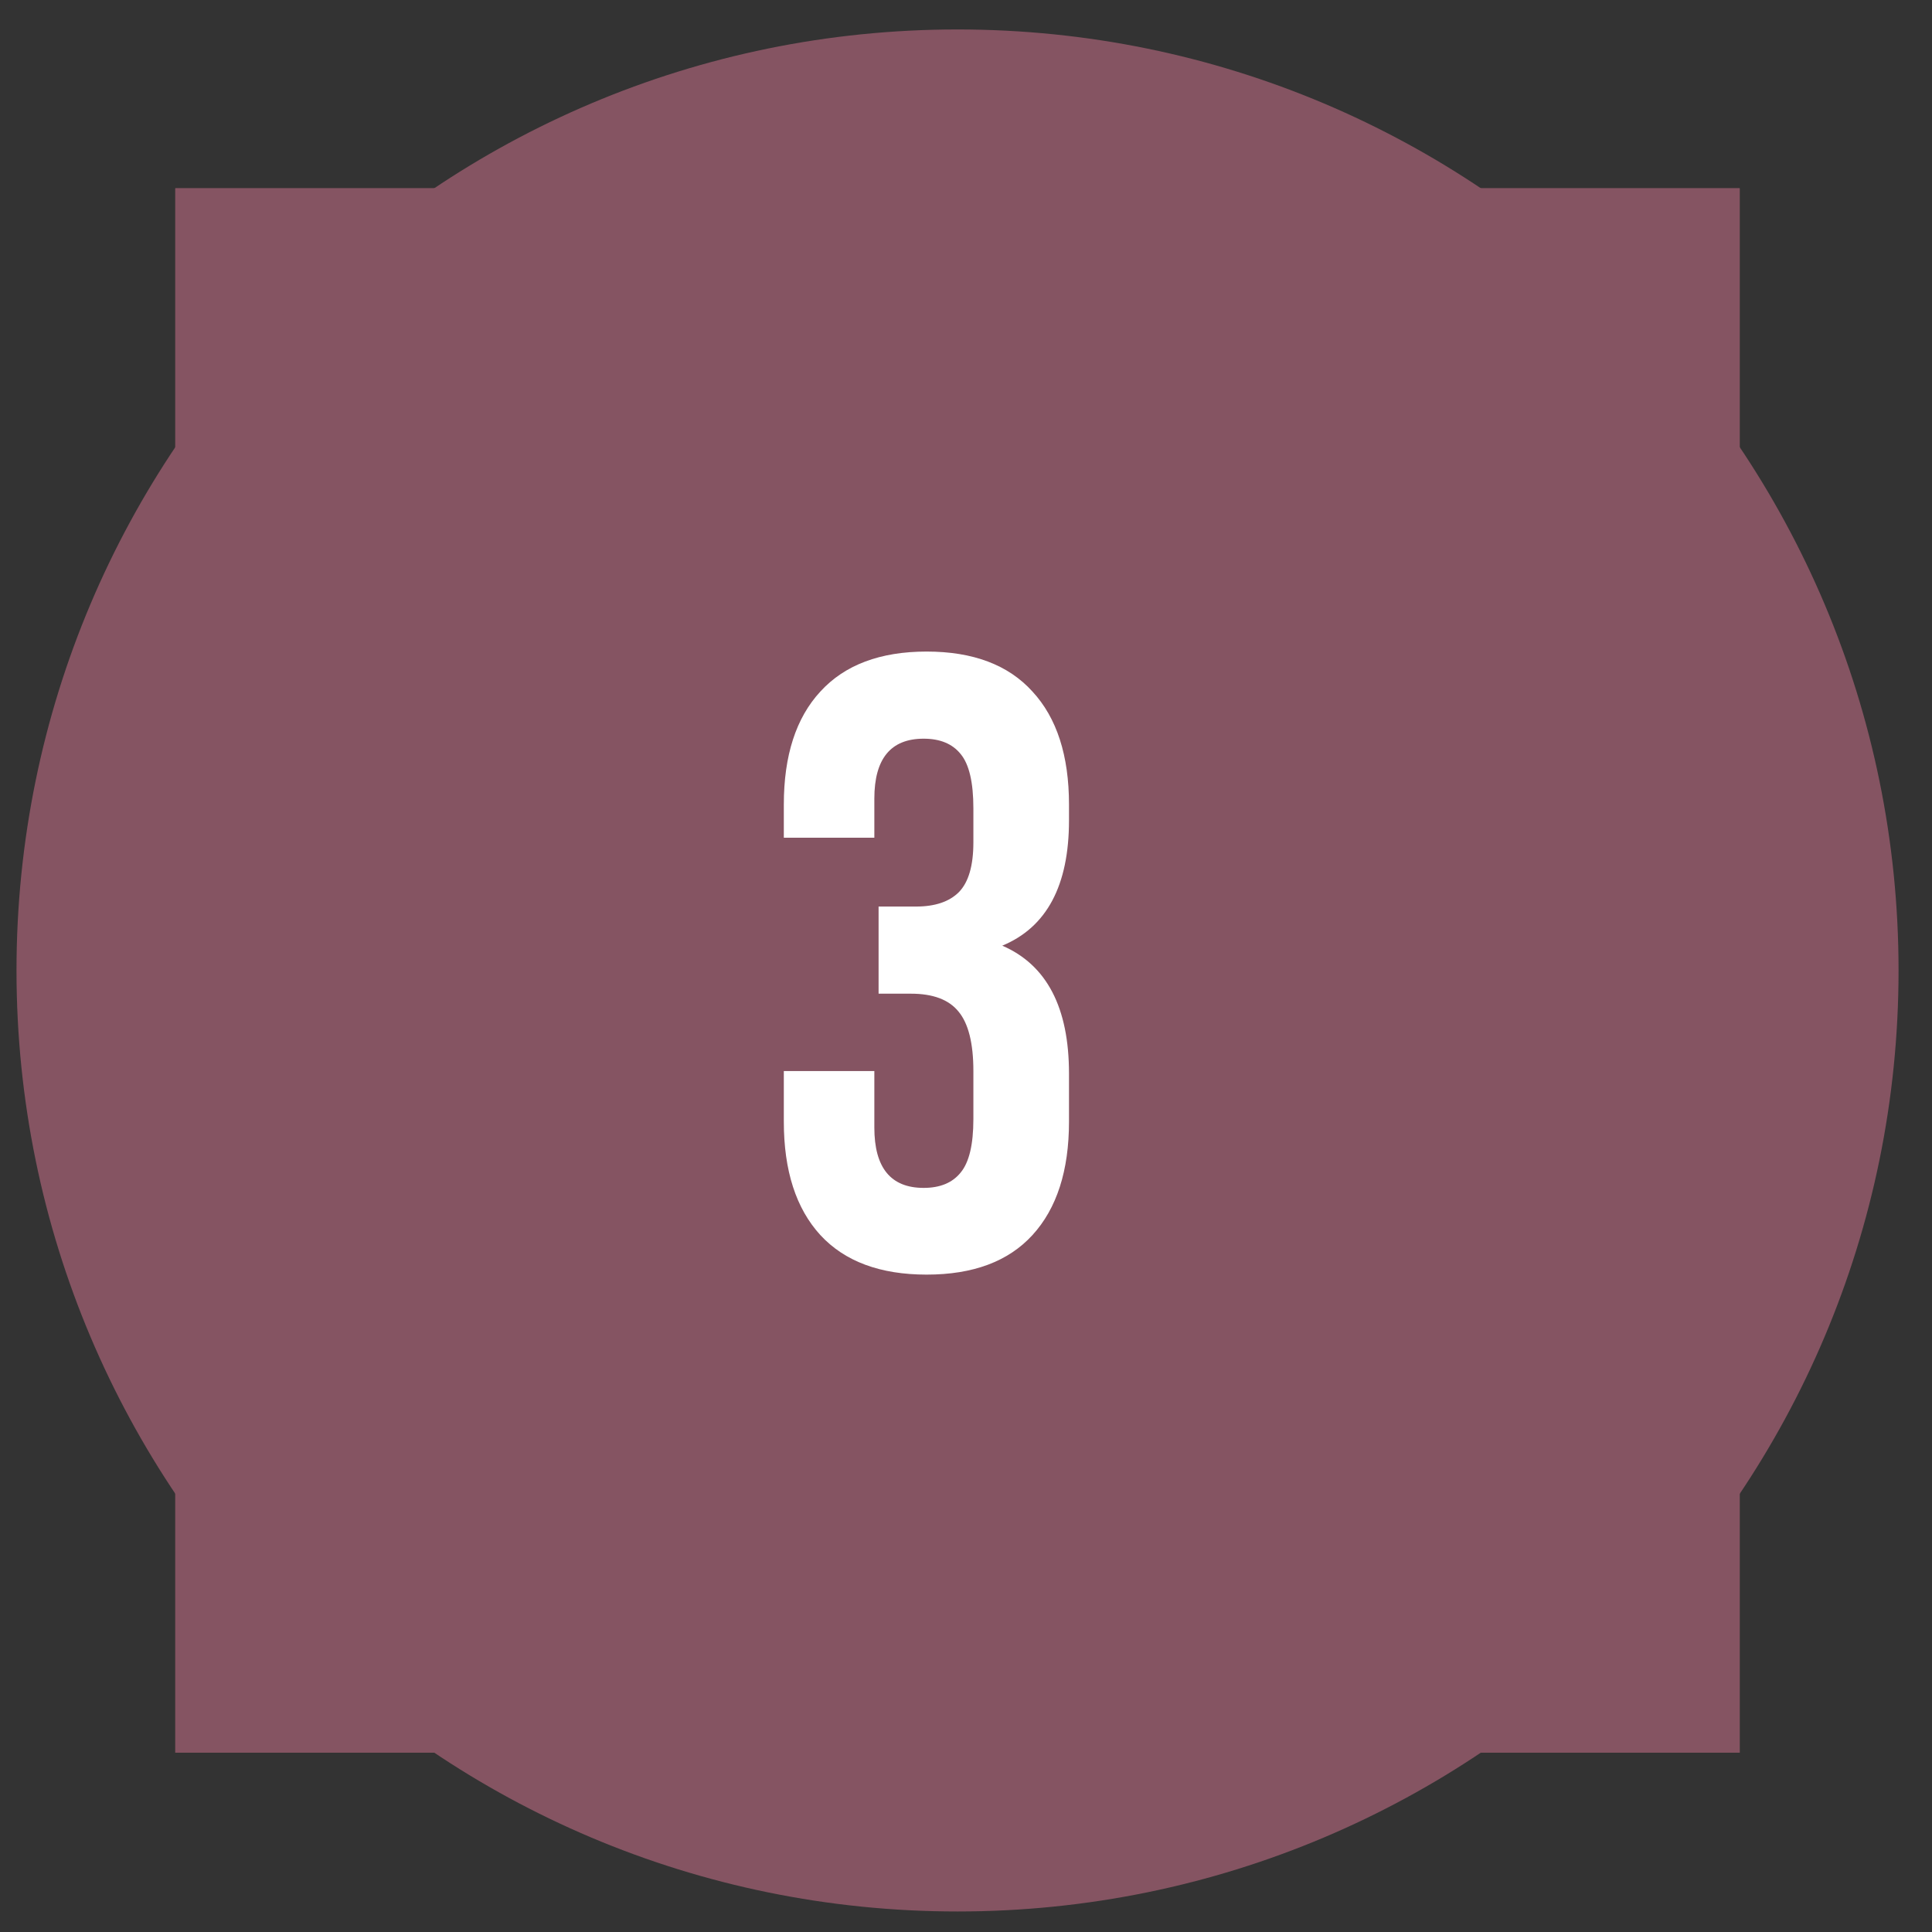 <svg width="61" height="61" viewBox="0 0 61 61" fill="none" xmlns="http://www.w3.org/2000/svg">
<rect x="0" y="0" width="61" height="61" fill="#333333" stroke="none"/>
<g clip-path="url(#clip0_34_4607)">
<path d="M54.928 5.945H5.535V55.338H54.928V5.945Z" fill="#855462"/>
<path d="M54.928 5.945H5.535V55.338H54.928V5.945Z" fill="#855462"/>
<path d="M30.233 60.352C46.642 60.352 59.944 47.05 59.944 30.641C59.944 14.232 46.642 0.93 30.233 0.93C13.824 0.93 0.521 14.232 0.521 30.641C0.521 47.05 13.824 60.352 30.233 60.352Z" fill="#855462"/>
<path d="M24.748 35.413V33.816H27.606V35.601C27.606 36.871 28.125 37.506 29.163 37.506C29.681 37.506 30.071 37.345 30.33 37.023C30.599 36.701 30.733 36.138 30.733 35.333V33.816C30.733 32.94 30.576 32.313 30.263 31.938C29.959 31.562 29.458 31.374 28.76 31.374H27.74V28.623H28.921C29.52 28.623 29.972 28.471 30.276 28.167C30.581 27.854 30.733 27.331 30.733 26.597V25.524C30.733 24.701 30.599 24.128 30.33 23.806C30.071 23.484 29.681 23.323 29.163 23.323C28.125 23.323 27.606 23.954 27.606 25.215V26.45H24.748V25.403C24.748 23.855 25.133 22.666 25.902 21.834C26.671 20.993 27.79 20.572 29.257 20.572C30.724 20.572 31.837 20.993 32.598 21.834C33.367 22.666 33.752 23.855 33.752 25.403V25.899C33.752 27.957 33.05 29.276 31.645 29.858C33.05 30.466 33.752 31.812 33.752 33.897V35.413C33.752 36.961 33.367 38.155 32.598 38.996C31.837 39.828 30.724 40.244 29.257 40.244C27.79 40.244 26.671 39.828 25.902 38.996C25.133 38.155 24.748 36.961 24.748 35.413Z" fill="white"/>
</g>
<defs>
<clipPath id="clip0_34_4607">
<rect width="60" height="60" fill="white" transform="translate(0.342 0.801)"/>
</clipPath>
</defs>
</svg>
